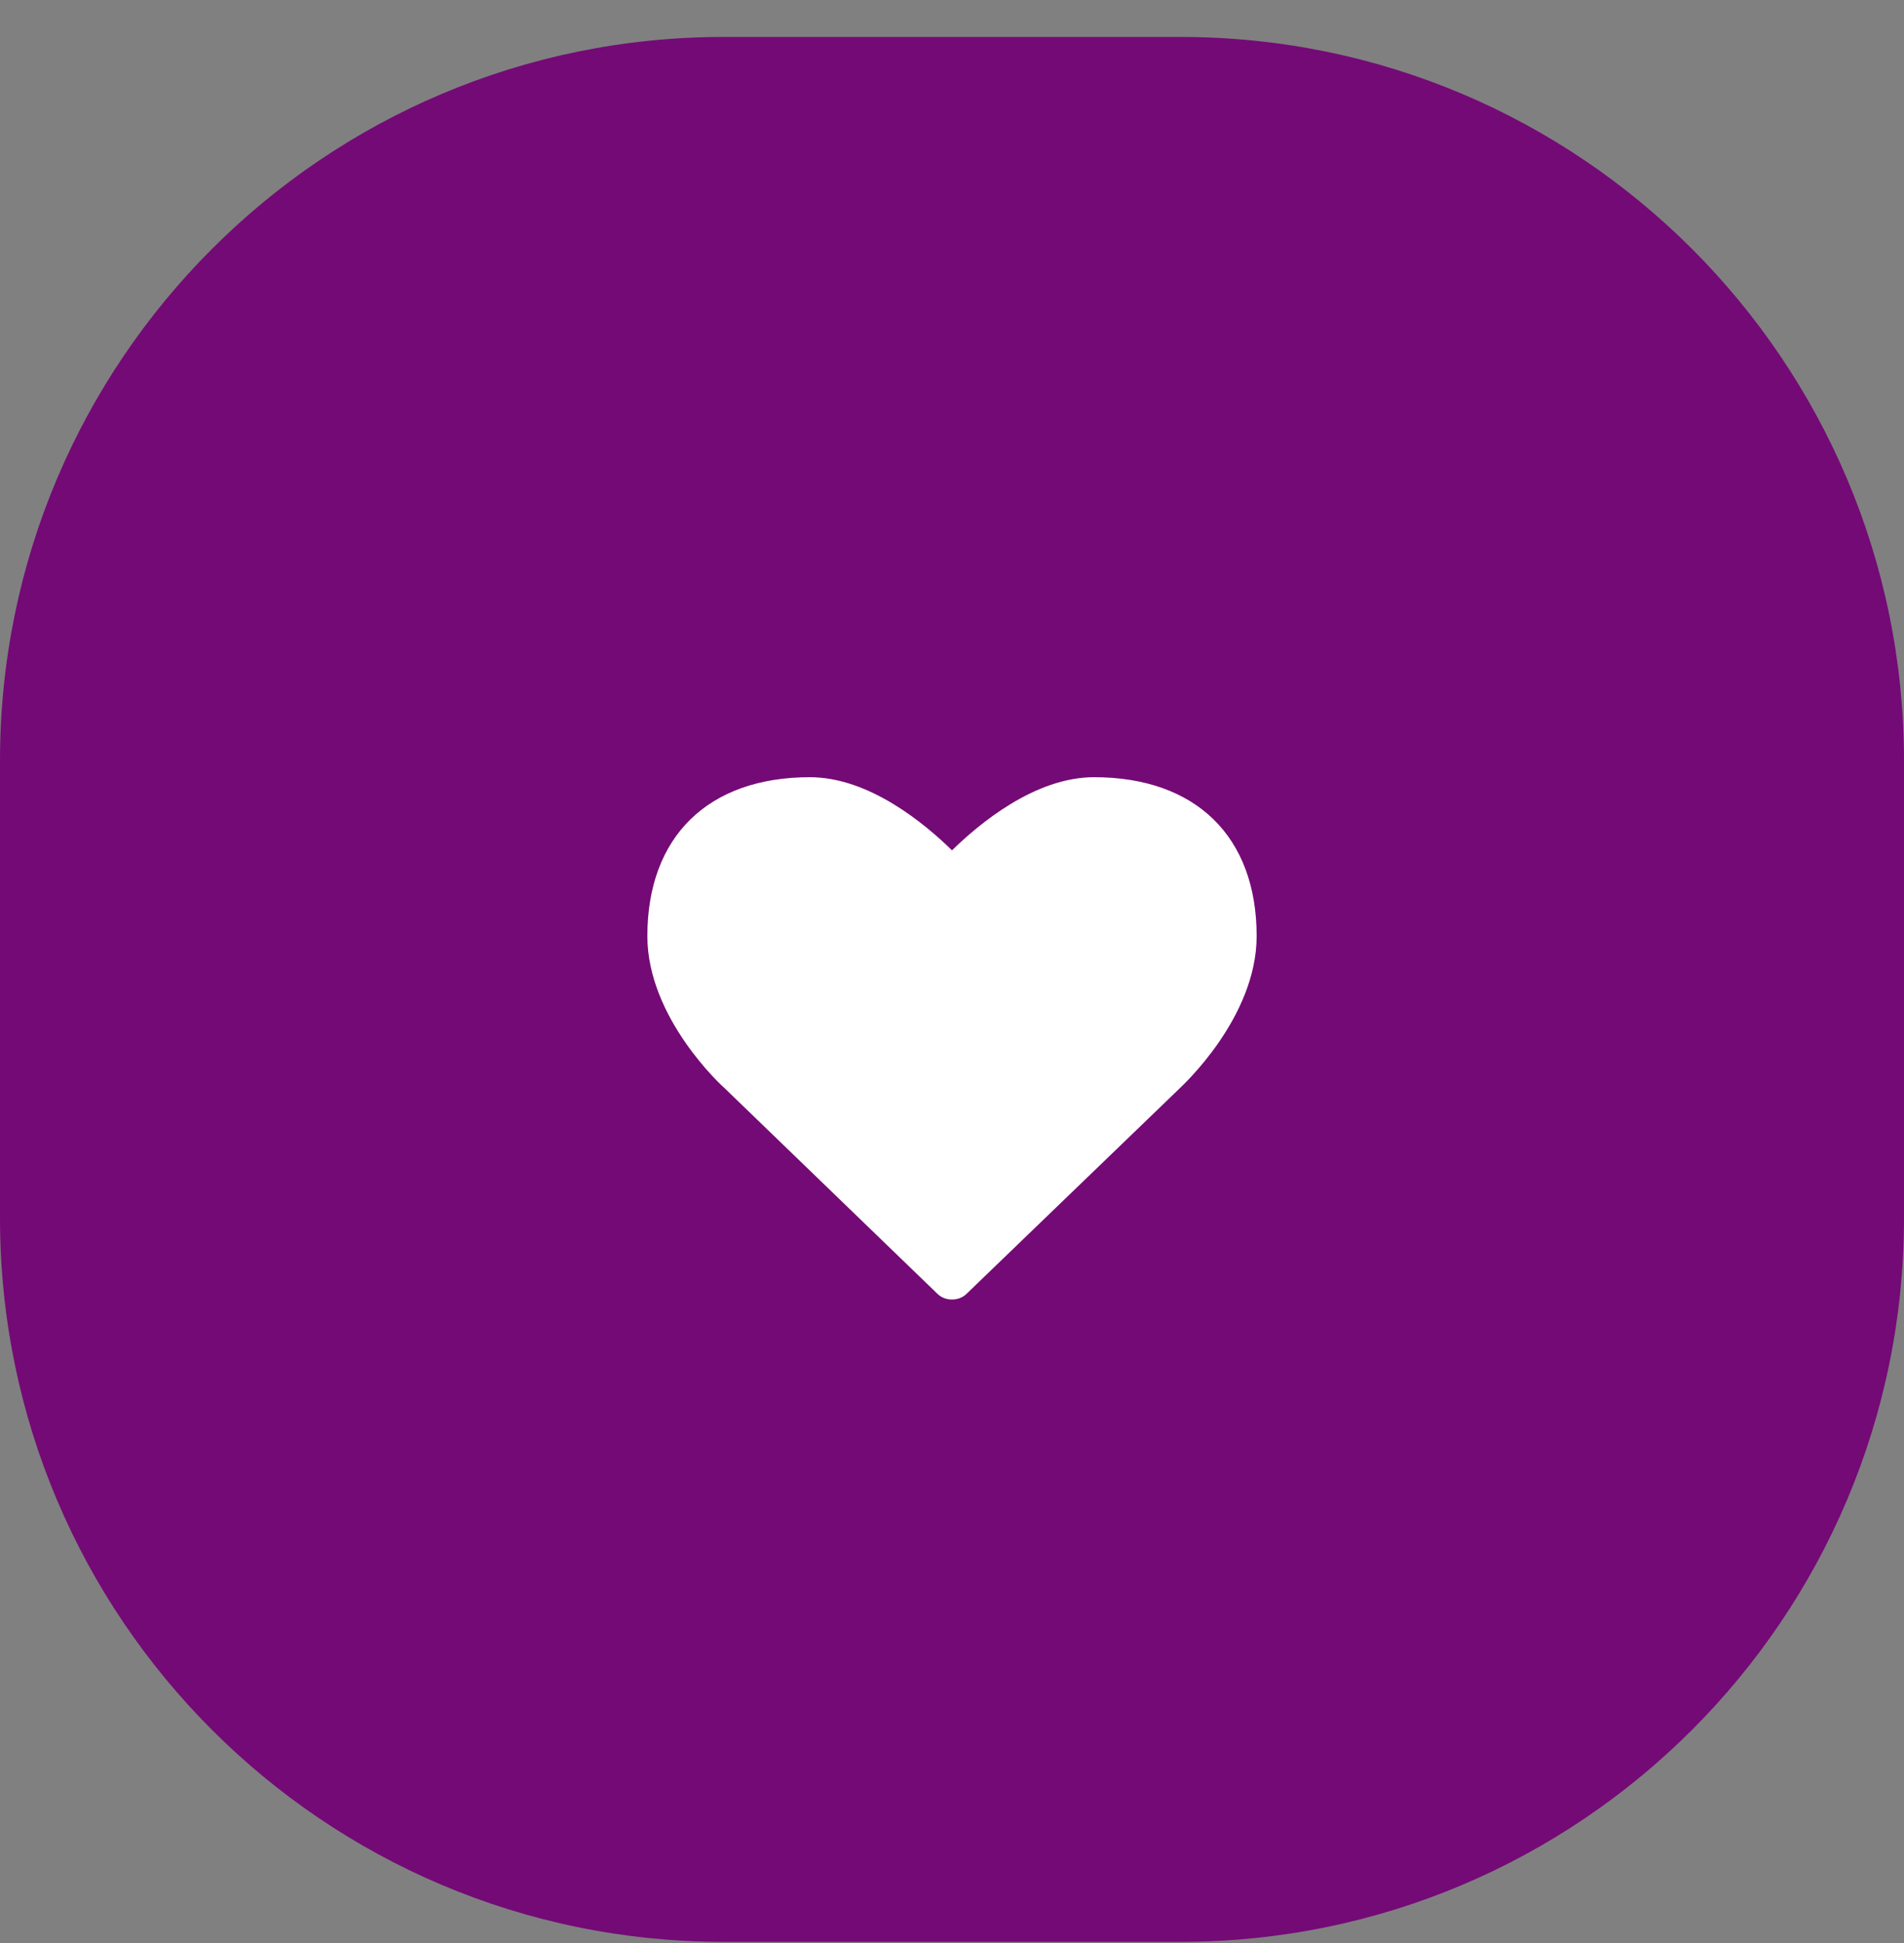 <svg width="50" height="51" viewBox="0 0 50 51" fill="none" xmlns="http://www.w3.org/2000/svg">
<rect x="0" y="0" width="50" height="51" fill="#808080" stroke="none"/>
<path d="M31 0.97H19C8.507 0.97 0 9.477 0 19.97V31.97C0 42.463 8.507 50.97 19 50.97H31C41.493 50.97 50 42.463 50 31.97V19.97C50 9.477 41.493 0.97 31 0.97Z" fill="#740A76"/>
<path d="M25 34.11C25.143 34.11 25.286 34.06 25.393 33.95L30.955 28.59C31.036 28.51 33 26.72 33 24.57C33 21.96 31.402 20.4 28.732 20.4C27.17 20.4 25.705 21.63 25 22.32C24.295 21.63 22.83 20.4 21.268 20.4C18.598 20.4 17 21.96 17 24.57C17 26.72 18.964 28.51 19.036 28.57L24.607 33.95C24.714 34.06 24.857 34.11 25 34.11Z" fill="white"/>
</svg>
